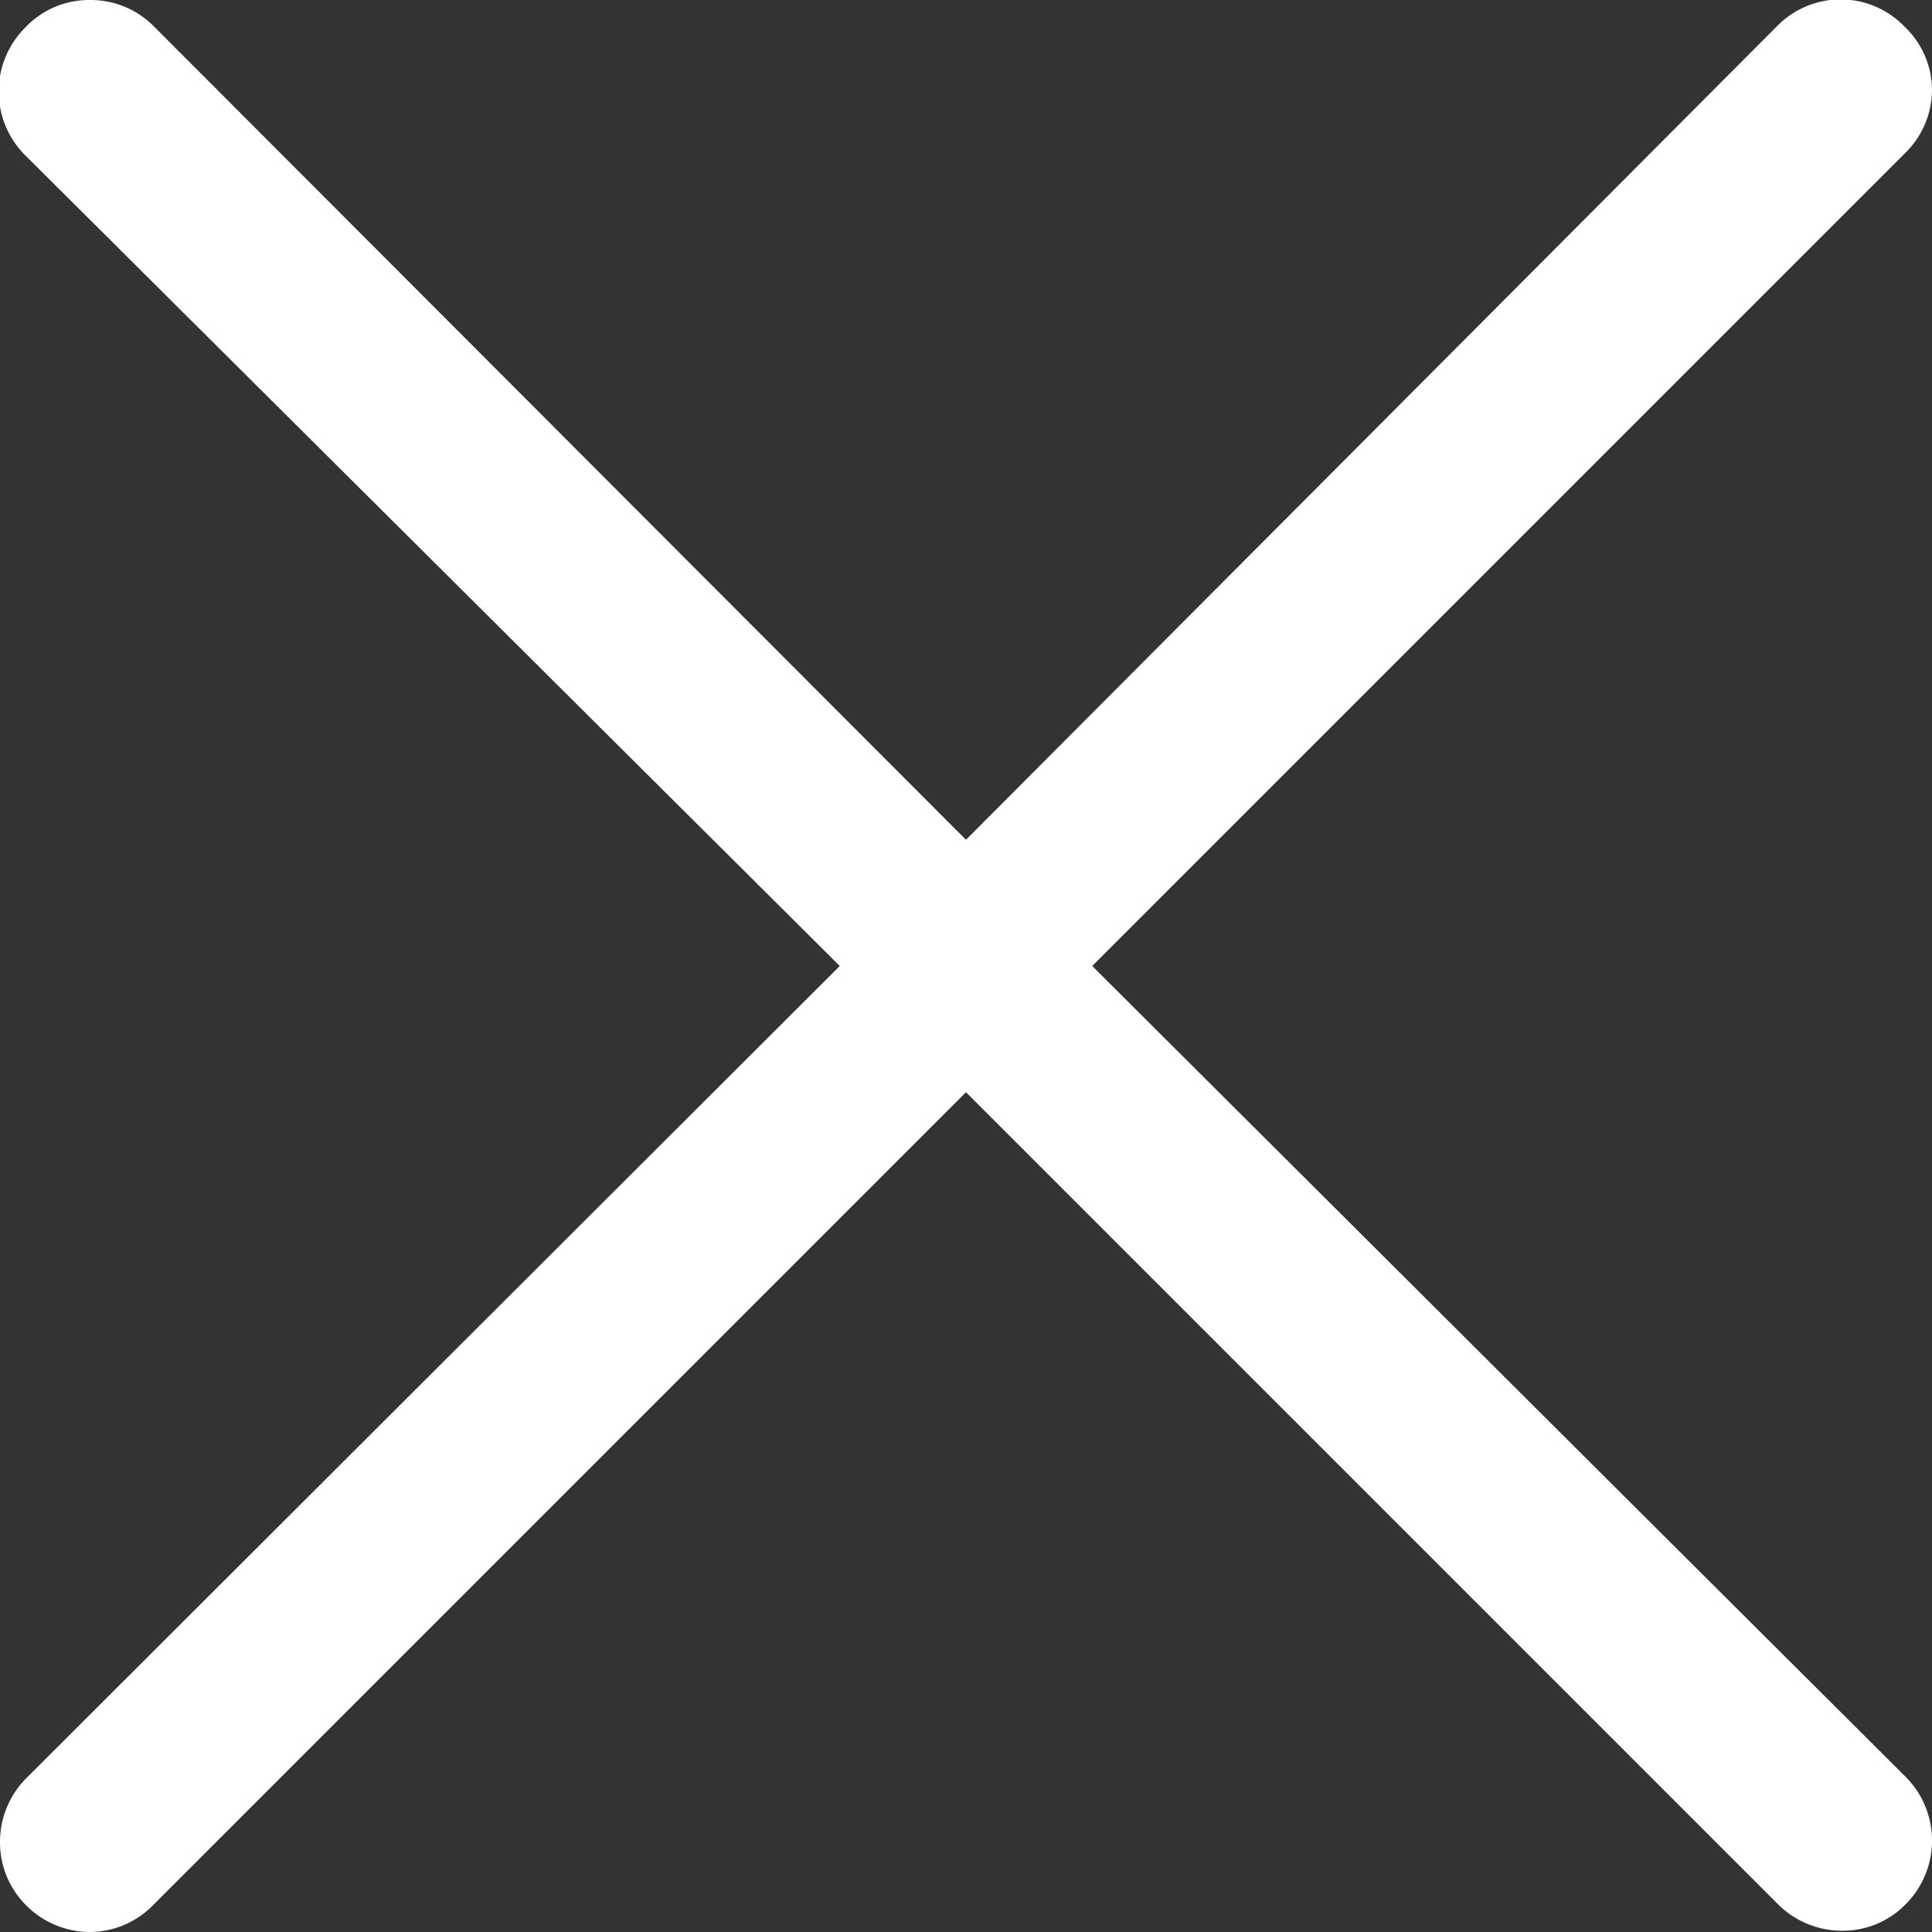 <svg xmlns="http://www.w3.org/2000/svg" data-name="Layer 1" viewBox="0 0 15 15"><rect x="0" y="0" width="15" height="15" fill="#333333" stroke="none"/><path fill="#fff" d="M8.48 7.5l6.31-6.31A.69.69 0 0 0 15 .7a.68.68 0 0 0-.21-.49.69.69 0 0 0-1 0L7.5 6.52 1.19.2A.69.69 0 0 0 .7 0a.68.68 0 0 0-.5.21.7.7 0 0 0 0 1L6.52 7.5.2 13.81a.7.7 0 0 0-.2.49.69.69 0 0 0 .2.49.7.7 0 0 0 .5.21.69.69 0 0 0 .49-.21L7.5 8.48l6.31 6.31a.7.7 0 0 0 .49.2.68.68 0 0 0 .49-.2.7.7 0 0 0 0-1z"/></svg>